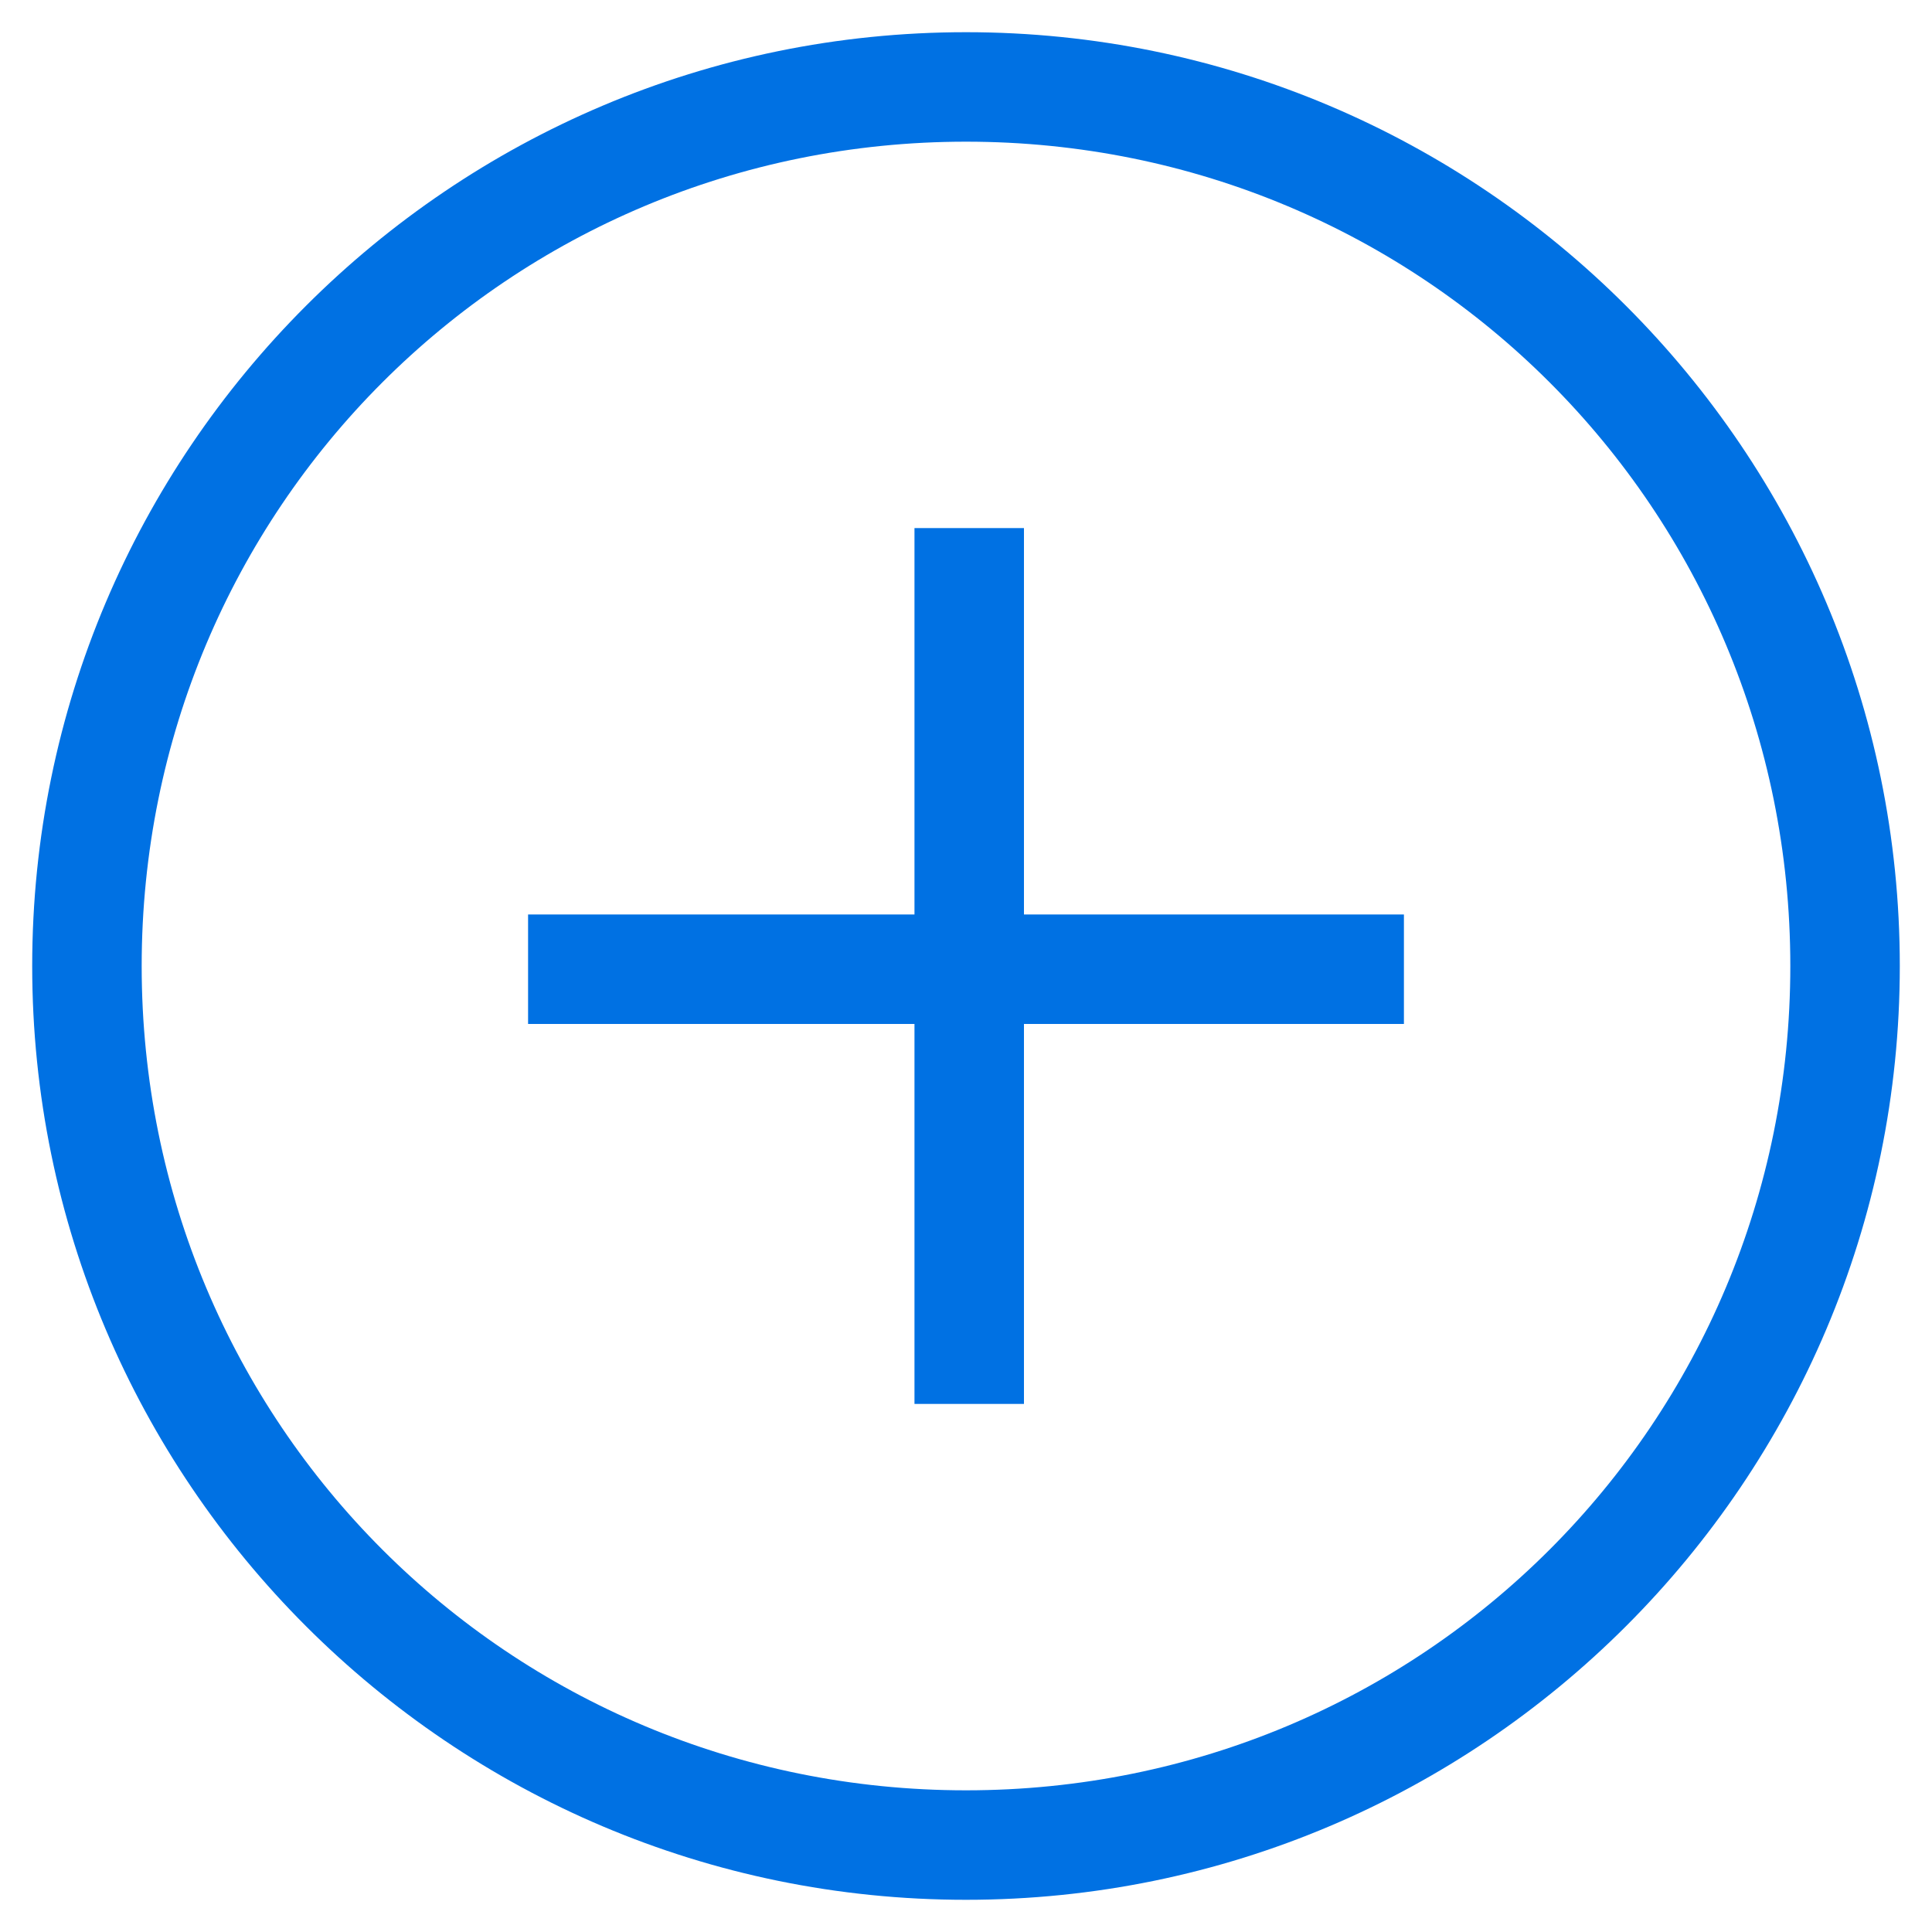 <svg version="1.1" id="Layer_1" xmlns="http://www.w3.org/2000/svg" x="0" y="0" viewBox="0 0 30 30" style="enable-background:new 0 0 30 30" xml:space="preserve"><style>.st0{fill:#0071e3}</style><path class="st0" d="M15 29.5C7 29.5.5 23 .5 15S7 .5 15 .5 29.5 7 29.5 15 23 29.5 15 29.5zm0-27.3C7.9 2.2 2.2 7.9 2.2 15S7.9 27.8 15 27.8 27.8 22.1 27.8 15 22.1 2.2 15 2.2z"/><path class="st0" d="M14.2 8.2h1.7v13.6h-1.7z"/><path class="st0" d="M8.2 14.2h13.6v1.7H8.2z"/></svg>